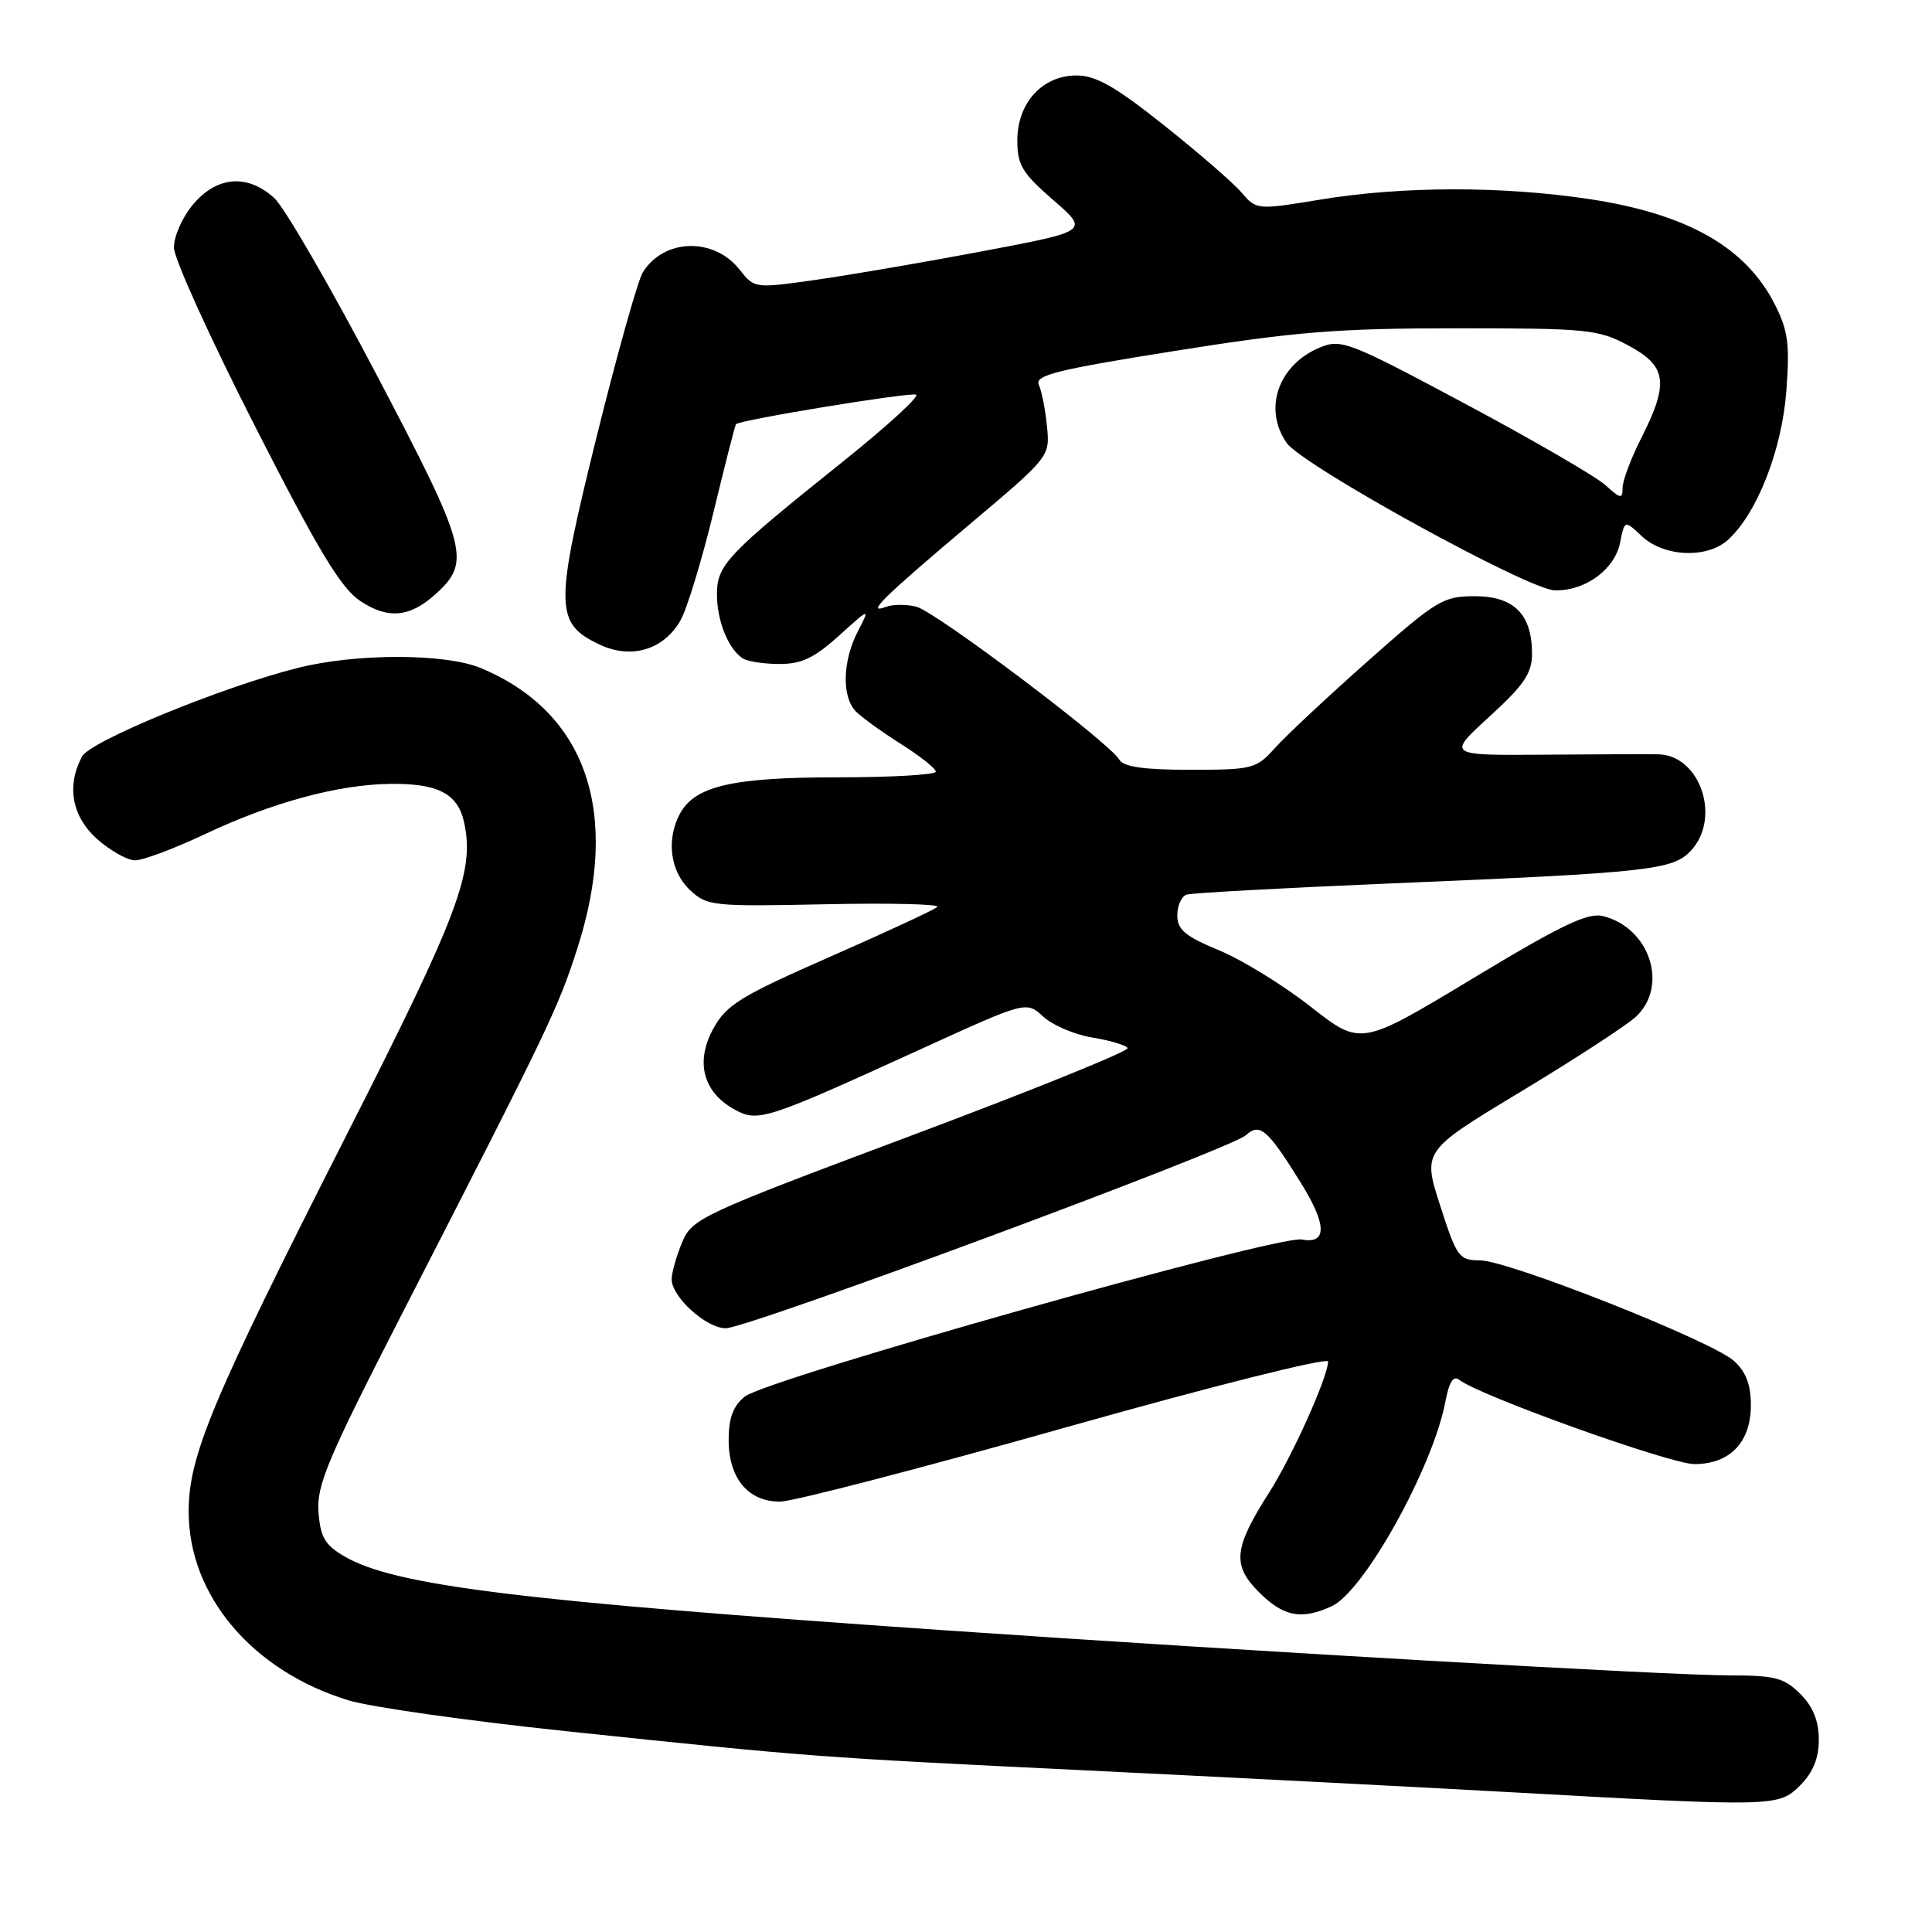 <?xml version="1.0" encoding="UTF-8" standalone="no"?>
<!DOCTYPE svg PUBLIC "-//W3C//DTD SVG 1.1//EN" "http://www.w3.org/Graphics/SVG/1.1/DTD/svg11.dtd" >
<svg xmlns="http://www.w3.org/2000/svg" xmlns:xlink="http://www.w3.org/1999/xlink" version="1.1" viewBox="0 0 256 256">
 <g >
 <path fill="currentColor"
d=" M 238.55 236.55 C 240.24 234.85 241.00 232.98 241.00 230.50 C 241.00 228.02 240.24 226.15 238.55 224.45 C 236.42 222.33 235.18 222.00 229.30 222.00 C 221.11 222.00 165.70 218.81 125.00 216.01 C 68.70 212.13 52.31 210.11 45.64 206.23 C 43.05 204.72 42.45 203.69 42.20 200.33 C 41.94 196.82 43.44 193.26 53.12 174.38 C 72.75 136.11 73.94 133.65 76.49 125.70 C 82.29 107.68 77.72 94.38 63.73 88.53 C 59.02 86.56 47.22 86.55 39.46 88.50 C 29.45 91.02 11.96 98.20 10.87 100.24 C 8.79 104.14 9.52 108.18 12.86 111.17 C 14.60 112.72 16.88 114.00 17.91 114.00 C 18.95 114.00 23.10 112.44 27.15 110.53 C 36.03 106.34 44.73 103.97 51.63 103.87 C 58.00 103.78 60.65 105.14 61.49 108.94 C 62.92 115.46 60.83 121.02 45.93 150.37 C 28.06 185.58 25.00 192.88 25.00 200.30 C 25.00 211.45 33.46 221.43 46.20 225.31 C 49.12 226.20 62.07 228.03 75.00 229.39 C 107.84 232.84 107.79 232.83 144.00 234.59 C 161.88 235.46 186.85 236.74 199.50 237.44 C 235.35 239.44 235.66 239.43 238.55 236.55 Z  M 176.45 212.84 C 180.74 210.89 189.90 194.39 191.53 185.68 C 192.02 183.10 192.58 182.22 193.37 182.84 C 196.03 184.94 221.33 194.00 224.51 194.00 C 229.23 194.00 232.00 191.11 232.00 186.17 C 232.00 183.47 231.34 181.75 229.75 180.32 C 226.80 177.67 199.84 167.00 196.08 167.00 C 193.34 167.00 193.02 166.56 190.83 159.75 C 188.50 152.50 188.50 152.50 201.50 144.66 C 208.65 140.35 215.51 135.88 216.75 134.74 C 221.13 130.67 218.63 122.95 212.42 121.39 C 210.40 120.88 206.91 122.55 195.10 129.68 C 180.31 138.60 180.31 138.60 173.71 133.42 C 170.08 130.57 164.61 127.20 161.55 125.93 C 157.05 124.07 156.00 123.19 156.00 121.28 C 156.00 119.99 156.56 118.76 157.25 118.54 C 157.94 118.32 170.20 117.65 184.50 117.05 C 218.62 115.62 221.66 115.29 224.06 112.71 C 228.09 108.38 225.29 100.08 219.75 99.95 C 218.51 99.92 211.70 99.94 204.61 100.00 C 191.73 100.10 191.73 100.10 197.36 94.95 C 201.95 90.76 203.00 89.21 203.00 86.62 C 203.00 81.40 200.61 79.00 195.41 79.00 C 191.21 79.00 190.35 79.53 181.22 87.62 C 175.87 92.37 170.34 97.54 168.93 99.12 C 166.47 101.87 165.97 102.00 157.73 102.00 C 151.53 102.00 148.87 101.62 148.30 100.64 C 146.94 98.34 123.97 81.03 121.42 80.39 C 120.09 80.06 118.26 80.07 117.36 80.42 C 114.67 81.45 117.00 79.16 128.54 69.43 C 139.10 60.52 139.13 60.49 138.73 56.50 C 138.52 54.30 138.03 51.82 137.65 50.99 C 137.08 49.72 140.00 48.99 155.73 46.49 C 171.65 43.95 177.31 43.50 193.00 43.50 C 210.32 43.50 211.77 43.64 215.75 45.77 C 220.86 48.50 221.18 50.73 217.50 58.00 C 216.12 60.71 215.00 63.70 215.00 64.64 C 215.00 66.15 214.74 66.11 212.75 64.30 C 211.51 63.17 203.16 58.32 194.19 53.53 C 178.76 45.28 177.71 44.88 174.90 46.04 C 169.38 48.33 167.34 54.18 170.49 58.69 C 172.60 61.69 202.46 78.12 206.00 78.22 C 210.03 78.33 213.95 75.48 214.67 71.91 C 215.27 68.90 215.27 68.90 217.55 71.05 C 220.48 73.80 226.19 74.05 228.96 71.54 C 232.81 68.05 236.11 59.65 236.70 51.81 C 237.17 45.55 236.93 43.79 235.14 40.27 C 231.28 32.71 223.50 28.32 210.54 26.37 C 199.00 24.64 185.80 24.66 175.00 26.44 C 166.54 27.83 166.49 27.82 164.50 25.50 C 163.40 24.22 158.78 20.21 154.22 16.59 C 147.80 11.47 145.21 10.00 142.65 10.00 C 138.11 10.00 134.80 13.64 134.80 18.61 C 134.80 21.86 135.45 22.94 139.55 26.50 C 144.31 30.62 144.31 30.62 130.40 33.25 C 122.76 34.70 112.78 36.41 108.24 37.06 C 99.99 38.23 99.97 38.23 98.01 35.74 C 94.60 31.41 87.99 31.58 85.18 36.08 C 84.52 37.14 81.75 47.00 79.03 57.98 C 73.47 80.45 73.50 82.59 79.45 85.41 C 83.63 87.39 87.93 86.12 90.16 82.22 C 91.02 80.72 92.97 74.33 94.51 68.00 C 96.04 61.67 97.39 56.37 97.52 56.21 C 97.96 55.65 120.41 51.97 121.38 52.29 C 121.91 52.47 117.66 56.37 111.93 60.97 C 96.30 73.48 95.00 74.84 95.00 78.76 C 95.00 82.25 96.49 85.96 98.40 87.23 C 99.00 87.64 101.19 87.98 103.25 87.98 C 106.18 88.00 107.89 87.19 111.15 84.25 C 115.30 80.50 115.30 80.50 113.65 83.70 C 111.62 87.65 111.52 92.38 113.44 94.30 C 114.24 95.10 116.94 97.04 119.44 98.62 C 121.95 100.21 124.00 101.84 124.00 102.25 C 124.00 102.66 118.14 103.00 110.97 103.00 C 97.02 103.00 92.06 104.15 90.08 107.85 C 88.26 111.25 88.81 115.47 91.39 117.90 C 93.69 120.06 94.37 120.13 109.34 119.82 C 117.90 119.64 124.59 119.80 124.20 120.17 C 123.82 120.54 117.42 123.51 110.00 126.77 C 98.14 131.98 96.26 133.13 94.53 136.28 C 92.12 140.65 93.13 144.65 97.22 146.95 C 100.44 148.76 101.23 148.50 122.25 138.91 C 135.99 132.64 135.99 132.64 138.25 134.72 C 139.49 135.86 142.41 137.10 144.74 137.48 C 147.08 137.86 149.18 138.49 149.42 138.87 C 149.66 139.26 136.78 144.47 120.81 150.45 C 92.76 160.96 91.71 161.45 90.38 164.63 C 89.62 166.45 89.00 168.65 89.00 169.51 C 89.00 171.85 93.58 176.00 96.16 176.00 C 99.11 176.00 163.03 152.28 165.09 150.42 C 166.94 148.74 167.96 149.63 172.37 156.73 C 175.83 162.29 175.87 164.89 172.49 164.24 C 169.28 163.63 101.55 182.73 98.68 185.06 C 97.14 186.30 96.55 187.91 96.55 190.81 C 96.55 195.90 99.16 199.01 103.40 198.97 C 105.11 198.95 122.14 194.53 141.25 189.13 C 160.74 183.63 175.99 179.81 175.98 180.41 C 175.93 182.51 171.22 192.98 168.20 197.72 C 163.47 205.12 163.23 207.39 166.82 210.97 C 170.07 214.22 172.42 214.68 176.45 212.84 Z  M 57.70 78.74 C 62.45 74.44 61.99 72.69 49.97 49.79 C 43.83 38.08 37.70 27.49 36.35 26.25 C 32.81 23.01 28.75 23.33 25.59 27.08 C 24.16 28.77 23.02 31.35 23.05 32.83 C 23.07 34.30 27.91 44.95 33.80 56.50 C 42.22 73.04 45.19 77.96 47.76 79.65 C 51.41 82.07 54.30 81.81 57.70 78.74 Z "/>
</g>
</svg>